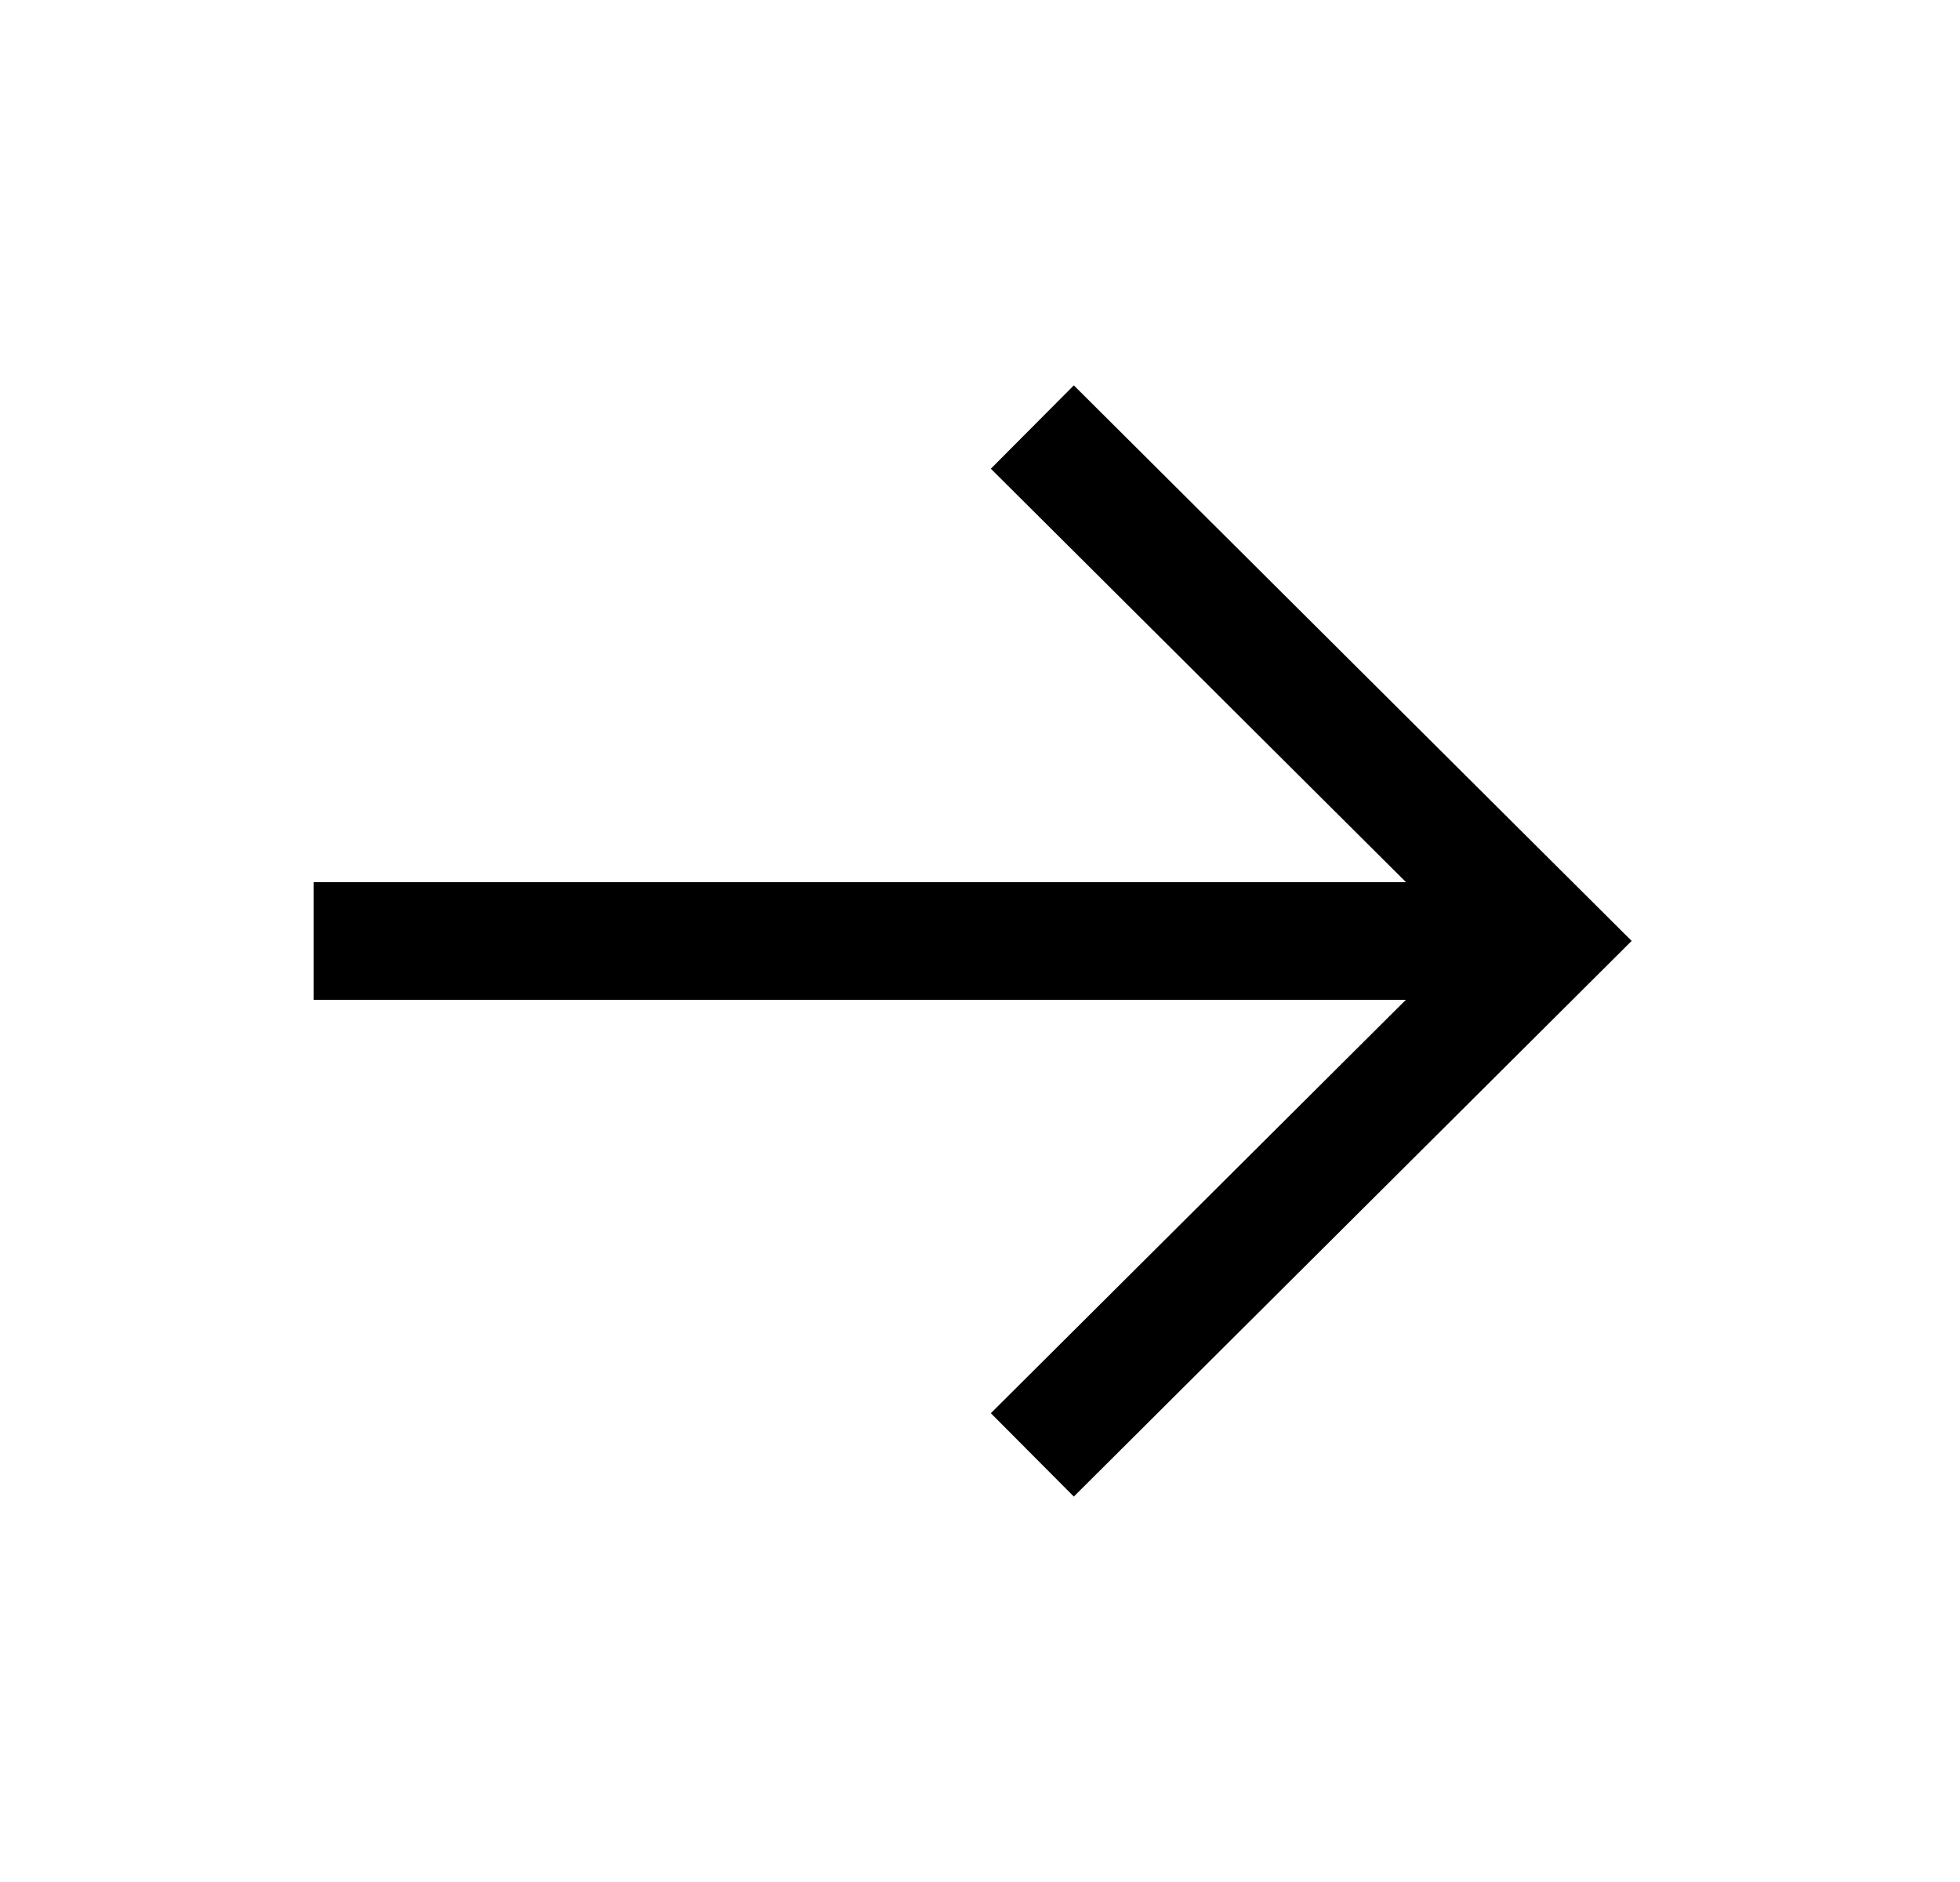<svg width="25" height="24" viewBox="0 0 25 24" fill="none" xmlns="http://www.w3.org/2000/svg">
<path d="M19.15 12L4.75 12" stroke="black" stroke-width="1.5" stroke-linecap="square"/>
<path d="M13.699 5.975L19.749 11.999L13.699 18.024" stroke="black" stroke-width="1.5" stroke-linecap="square"/>
</svg>
